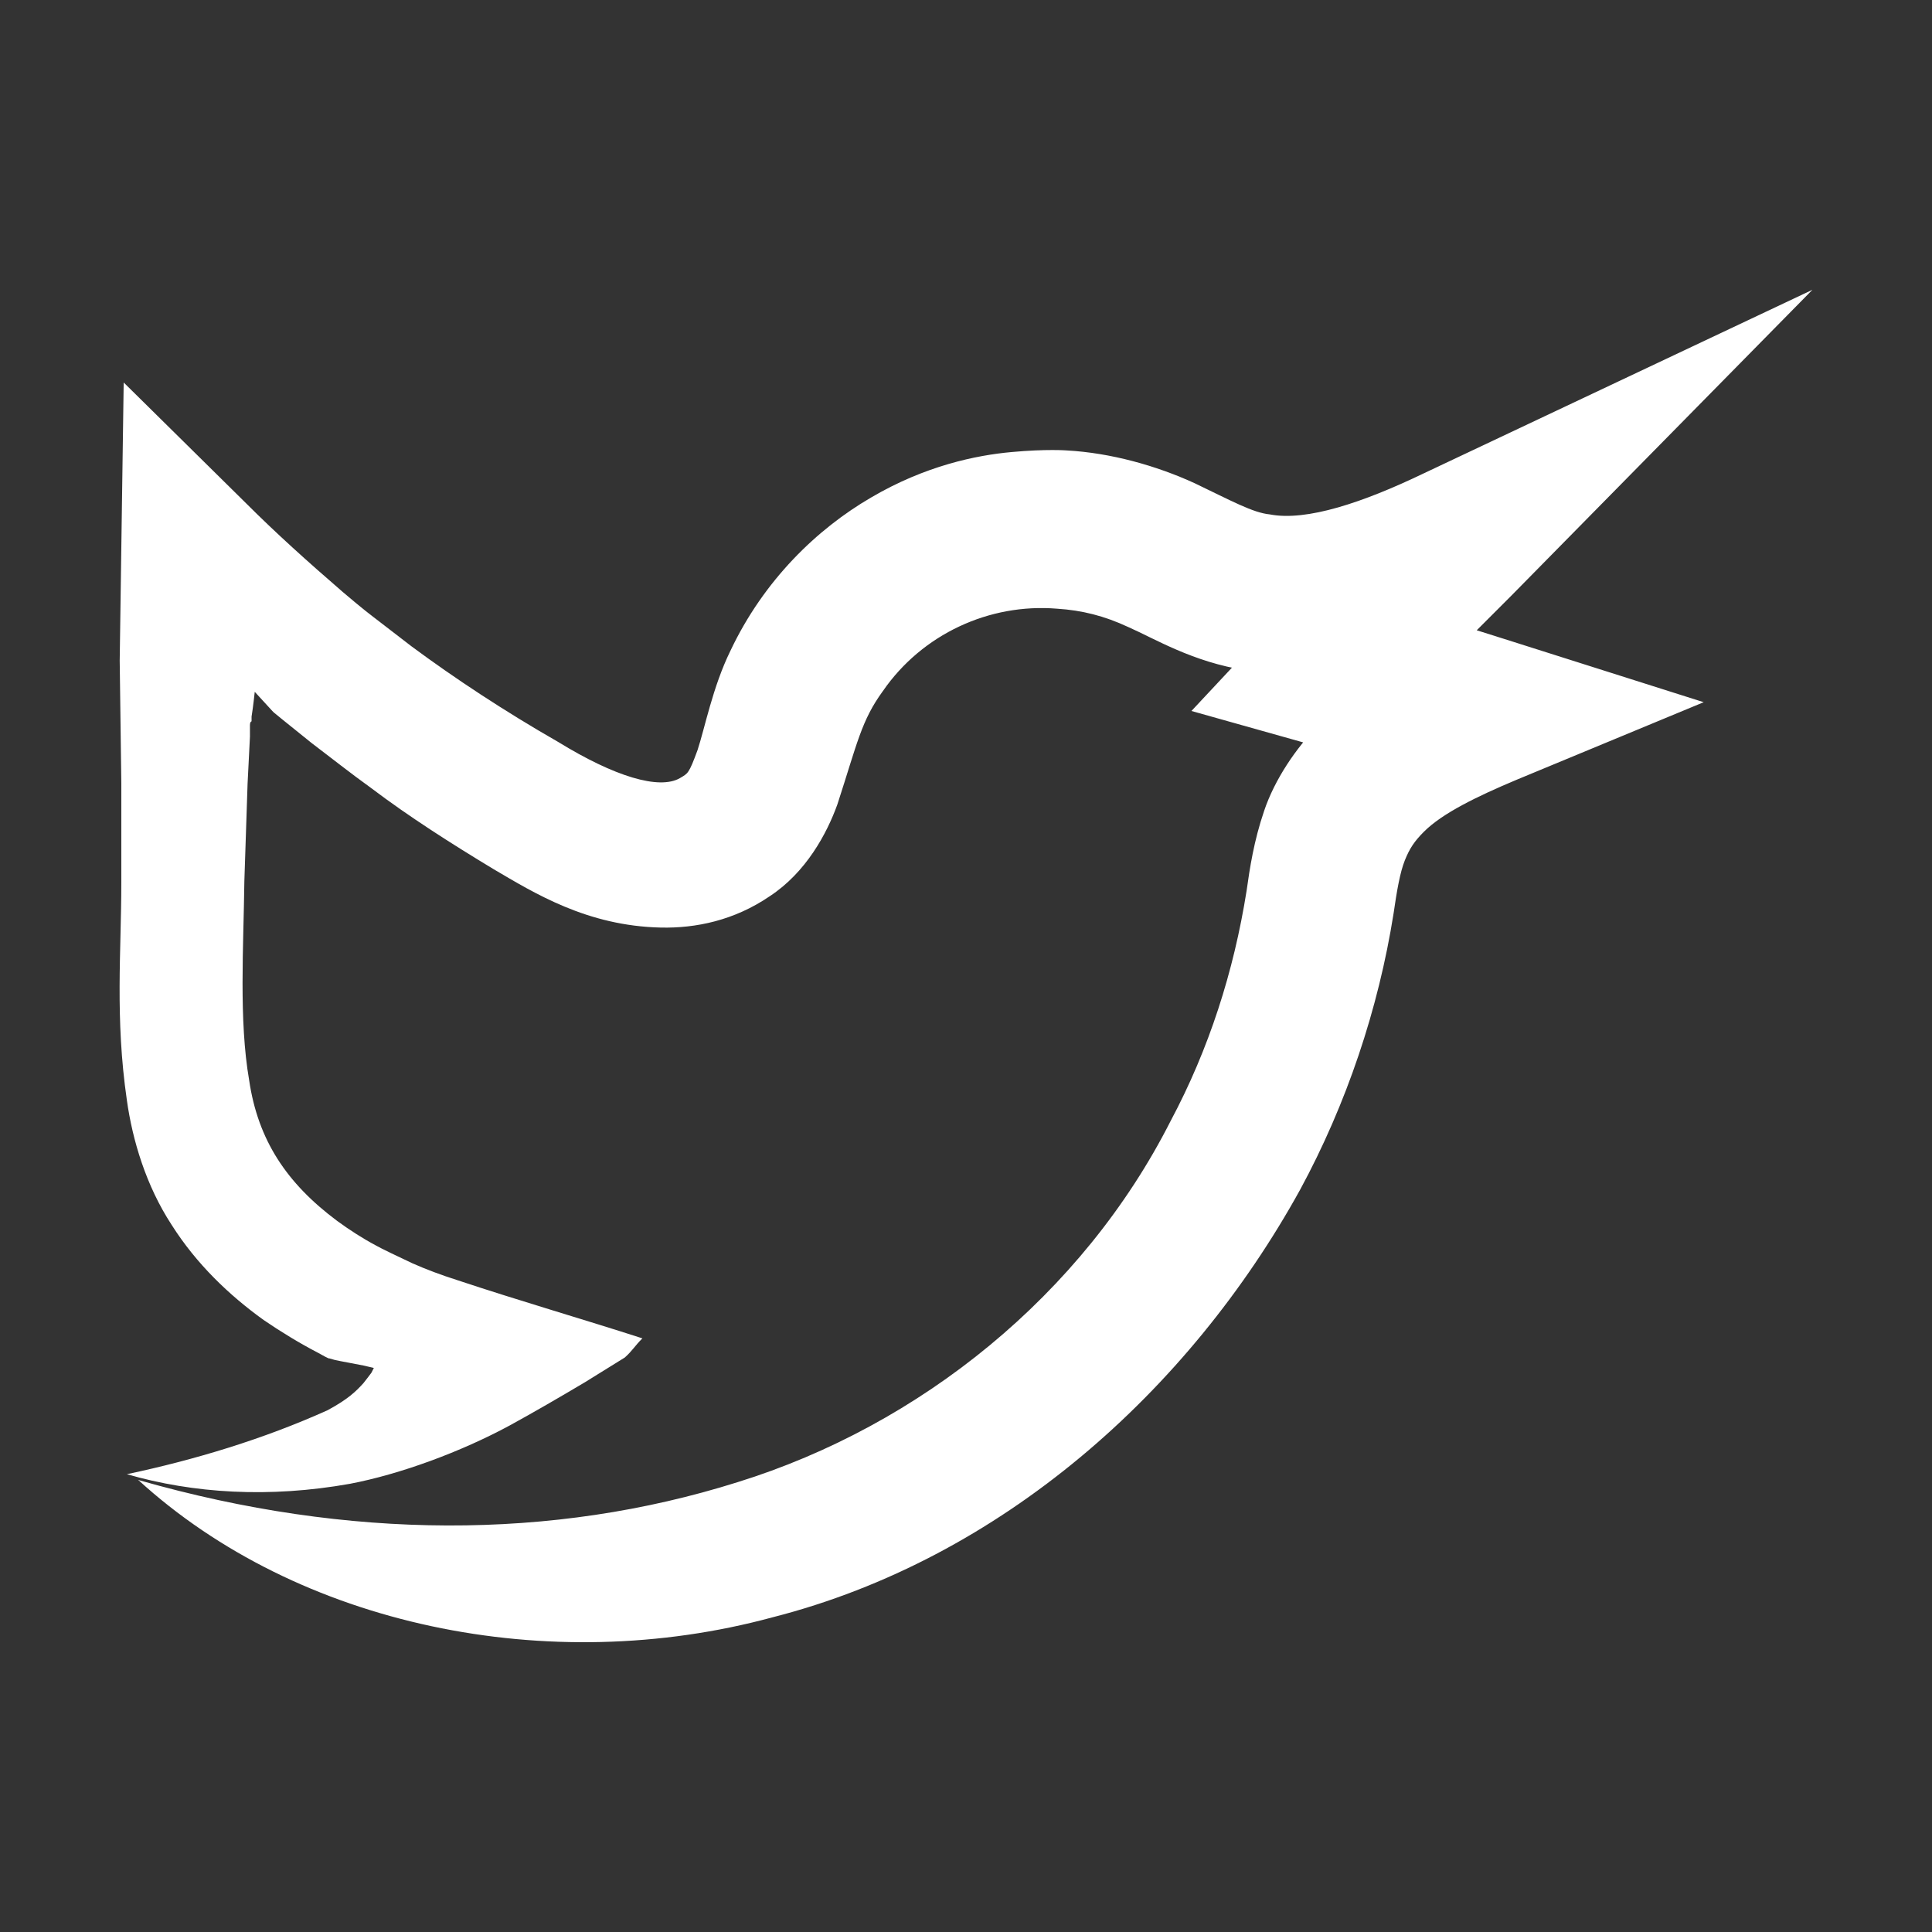 <svg width="48" height="48" viewBox="0 0 48 48" fill="none" xmlns="http://www.w3.org/2000/svg">
<rect x="0" y="0" width="48" height="48" fill="#333333" stroke="none"/>
<path d="M3.49 36.785C8.653 38.255 13.716 38.275 18.322 36.825C22.869 35.415 26.9 32.159 29.084 27.85C30.037 26.063 30.653 24.137 30.971 22.132C31.05 21.576 31.149 20.901 31.407 20.146C31.666 19.372 32.202 18.577 32.758 18.021C33.929 16.89 35.18 16.373 36.213 15.917L36.451 19.59L29.601 17.664L34.743 12.164L37.007 15.281C35.438 15.976 33.512 16.989 30.951 16.651C29.64 16.453 28.667 15.857 28.032 15.579C27.436 15.301 26.88 15.162 26.265 15.123C24.577 14.983 22.909 15.758 21.936 17.168C21.4 17.902 21.301 18.458 20.804 19.987C20.546 20.702 20.03 21.675 19.117 22.271C18.243 22.866 17.29 23.065 16.416 23.045C14.589 23.005 13.279 22.191 12.266 21.596C11.214 20.96 10.181 20.305 9.209 19.57C8.712 19.213 8.236 18.835 7.739 18.458L7.024 17.882L6.806 17.704L6.766 17.664L6.329 17.188C6.329 17.188 6.29 17.565 6.25 17.803V17.922C6.25 17.922 6.21 17.922 6.21 18.021V18.299L6.151 19.471L6.071 21.893C6.051 23.521 5.932 25.348 6.19 26.837C6.409 28.327 7.124 29.399 8.375 30.332C8.672 30.55 9.01 30.769 9.348 30.948C9.447 31.007 9.943 31.245 10.241 31.384C10.598 31.543 10.976 31.682 11.353 31.802C12.902 32.318 14.55 32.794 15.96 33.251C15.761 33.45 15.721 33.549 15.523 33.727L14.53 34.343C13.895 34.72 13.279 35.078 12.664 35.415C11.452 36.071 9.943 36.627 8.692 36.865C6.687 37.222 4.801 37.103 3.152 36.626C4.84 36.269 6.548 35.753 8.136 35.038C8.653 34.76 8.851 34.561 9.03 34.363C9.109 34.264 9.169 34.184 9.228 34.105L9.288 33.986C9.288 33.986 9.109 33.946 9.03 33.926C8.732 33.867 8.494 33.827 8.315 33.787L8.176 33.747C8.176 33.747 8.216 33.787 7.898 33.608C7.441 33.37 6.985 33.092 6.548 32.794C5.694 32.179 4.88 31.404 4.264 30.431C3.629 29.459 3.291 28.327 3.152 27.334C2.855 25.289 3.014 23.641 3.014 21.933V19.451L2.974 16.413L3.073 9.503L6.131 12.521C6.846 13.236 7.64 13.951 8.514 14.706C9.05 15.162 9.189 15.261 9.447 15.46L10.221 16.056C11.293 16.85 12.524 17.664 13.875 18.438C15.265 19.292 16.377 19.63 16.893 19.332C17.091 19.213 17.111 19.233 17.33 18.637C17.508 18.101 17.707 17.068 18.144 16.175C18.978 14.408 20.308 13.137 21.638 12.363C22.989 11.568 24.259 11.31 25.133 11.231C26.007 11.151 26.503 11.191 26.503 11.191C27.595 11.251 28.727 11.568 29.68 12.005C30.593 12.442 31.13 12.74 31.547 12.78C32.46 12.958 33.87 12.482 35.359 11.767L45.029 7.2L37.543 14.805L36.689 15.659L37.444 15.897L42.328 17.446L37.682 19.372C36.689 19.789 35.835 20.206 35.379 20.662C35.14 20.901 35.021 21.079 34.902 21.377C34.783 21.675 34.704 22.132 34.624 22.688C34.247 25.07 33.453 27.433 32.301 29.558C29.541 34.561 24.875 38.731 19.196 40.181C13.636 41.69 7.402 40.399 3.43 36.765L3.49 36.785Z" fill="white"/>
</svg>
